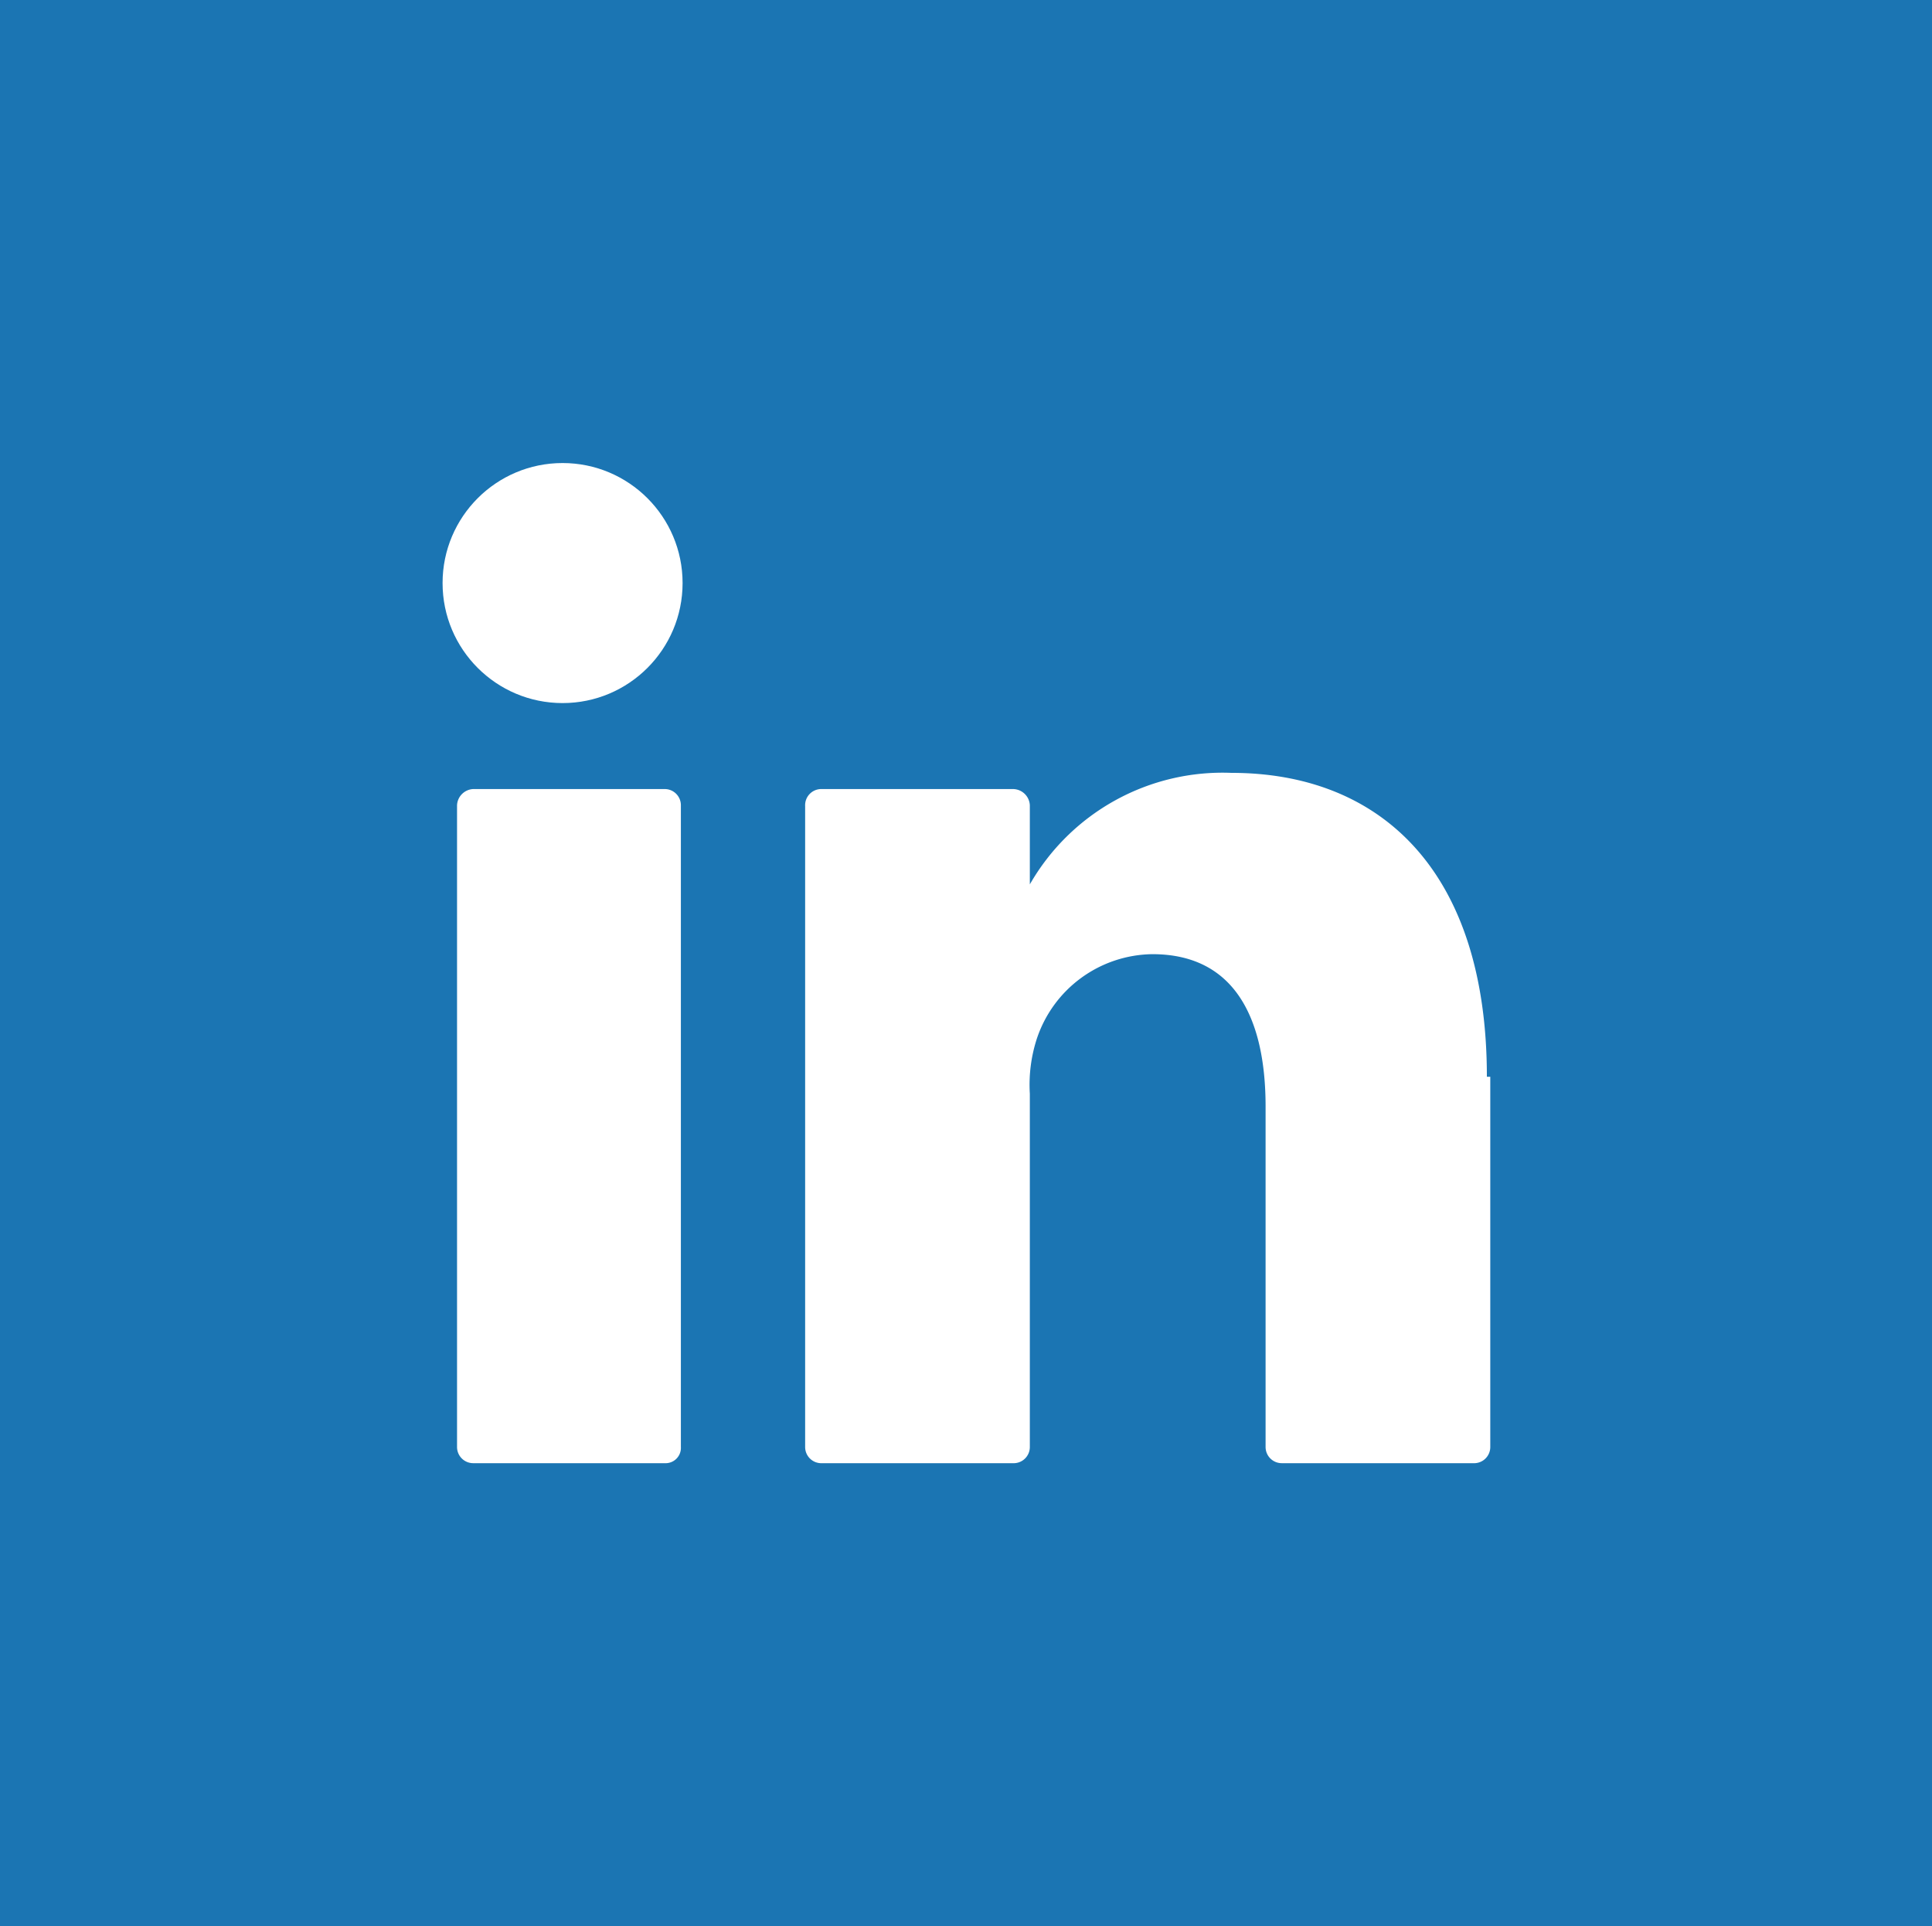 <svg xmlns="http://www.w3.org/2000/svg" viewBox="0 0 22.7 22.63"><defs><style>.cls-1{fill:#1b75b3;}.cls-2{fill:#fff;}</style></defs><title>Linkedin1200</title><g id="Layer_2" data-name="Layer 2"><g id="Layer_1-2" data-name="Layer 1"><rect class="cls-1" width="22.7" height="22.63"/><path class="cls-2" d="M17.51,12.65V17a.19.19,0,0,1-.2.19H15.06a.19.19,0,0,1-.19-.19V13c0-1.06-.38-1.79-1.33-1.79a1.45,1.45,0,0,0-1.36,1,1.75,1.75,0,0,0-.08.64V17a.19.19,0,0,1-.2.19H9.66a.19.19,0,0,1-.2-.19c0-1.08,0-6.31,0-7.53a.19.19,0,0,1,.19-.2H11.9a.2.2,0,0,1,.2.19v.93l0,0h0v0a2.61,2.61,0,0,1,2.37-1.31c1.74,0,3,1.14,3,3.57Zm-12,4.54H7.81A.18.18,0,0,0,8,17V9.46a.19.19,0,0,0-.19-.19H5.56a.2.2,0,0,0-.19.19V17A.19.19,0,0,0,5.56,17.19Z"/><circle class="cls-2" cx="6.61" cy="6.85" r="1.41"/></g></g></svg>